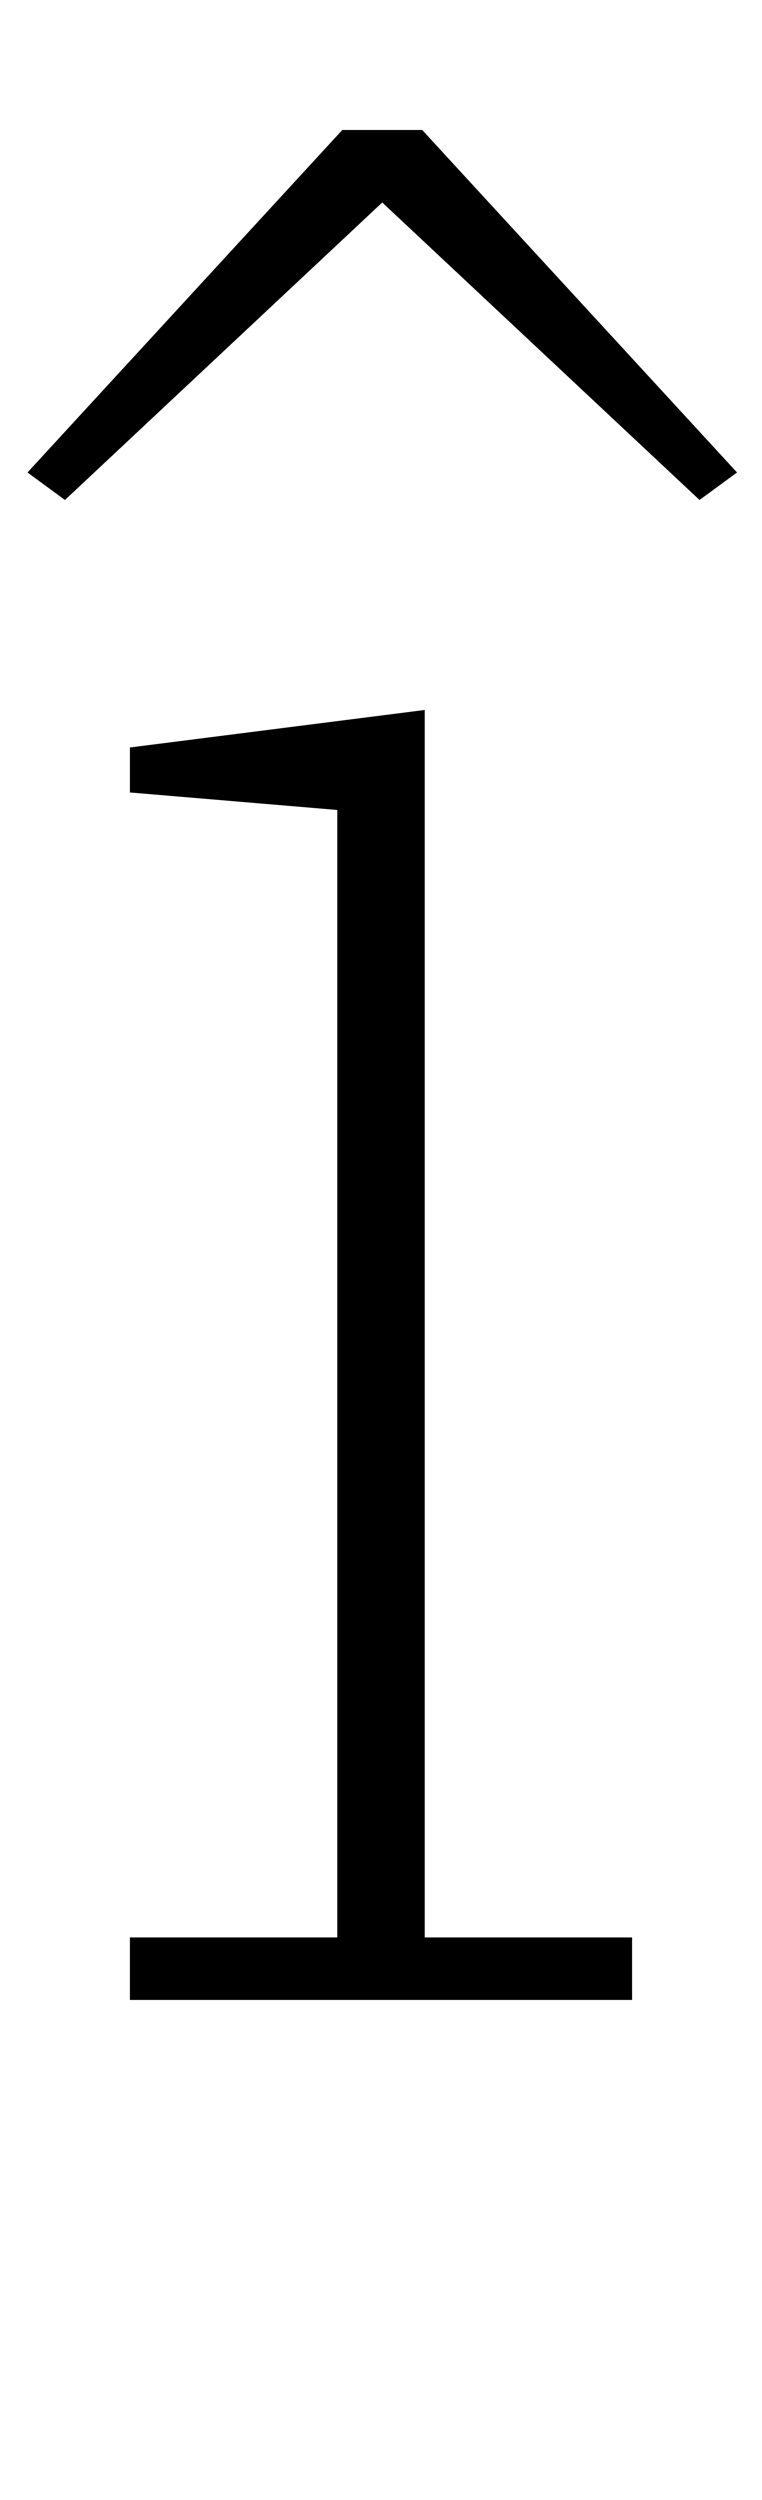 <?xml version="1.0" standalone="no"?>
<!DOCTYPE svg PUBLIC "-//W3C//DTD SVG 1.1//EN" "http://www.w3.org/Graphics/SVG/1.1/DTD/svg11.dtd" >
<svg xmlns="http://www.w3.org/2000/svg" xmlns:xlink="http://www.w3.org/1999/xlink" version="1.1" viewBox="-10 0 305 1000">
  <g transform="matrix(1 0 0 -1 0 800)">
   <path fill="currentColor"
d="M42 25h83v451l-83 7v18l118 15v-491h83v-25h-201v25zM1 611l126 137h32l126 -137l-15 -11l-127 119l-127 -119z" />
  </g>

</svg>
